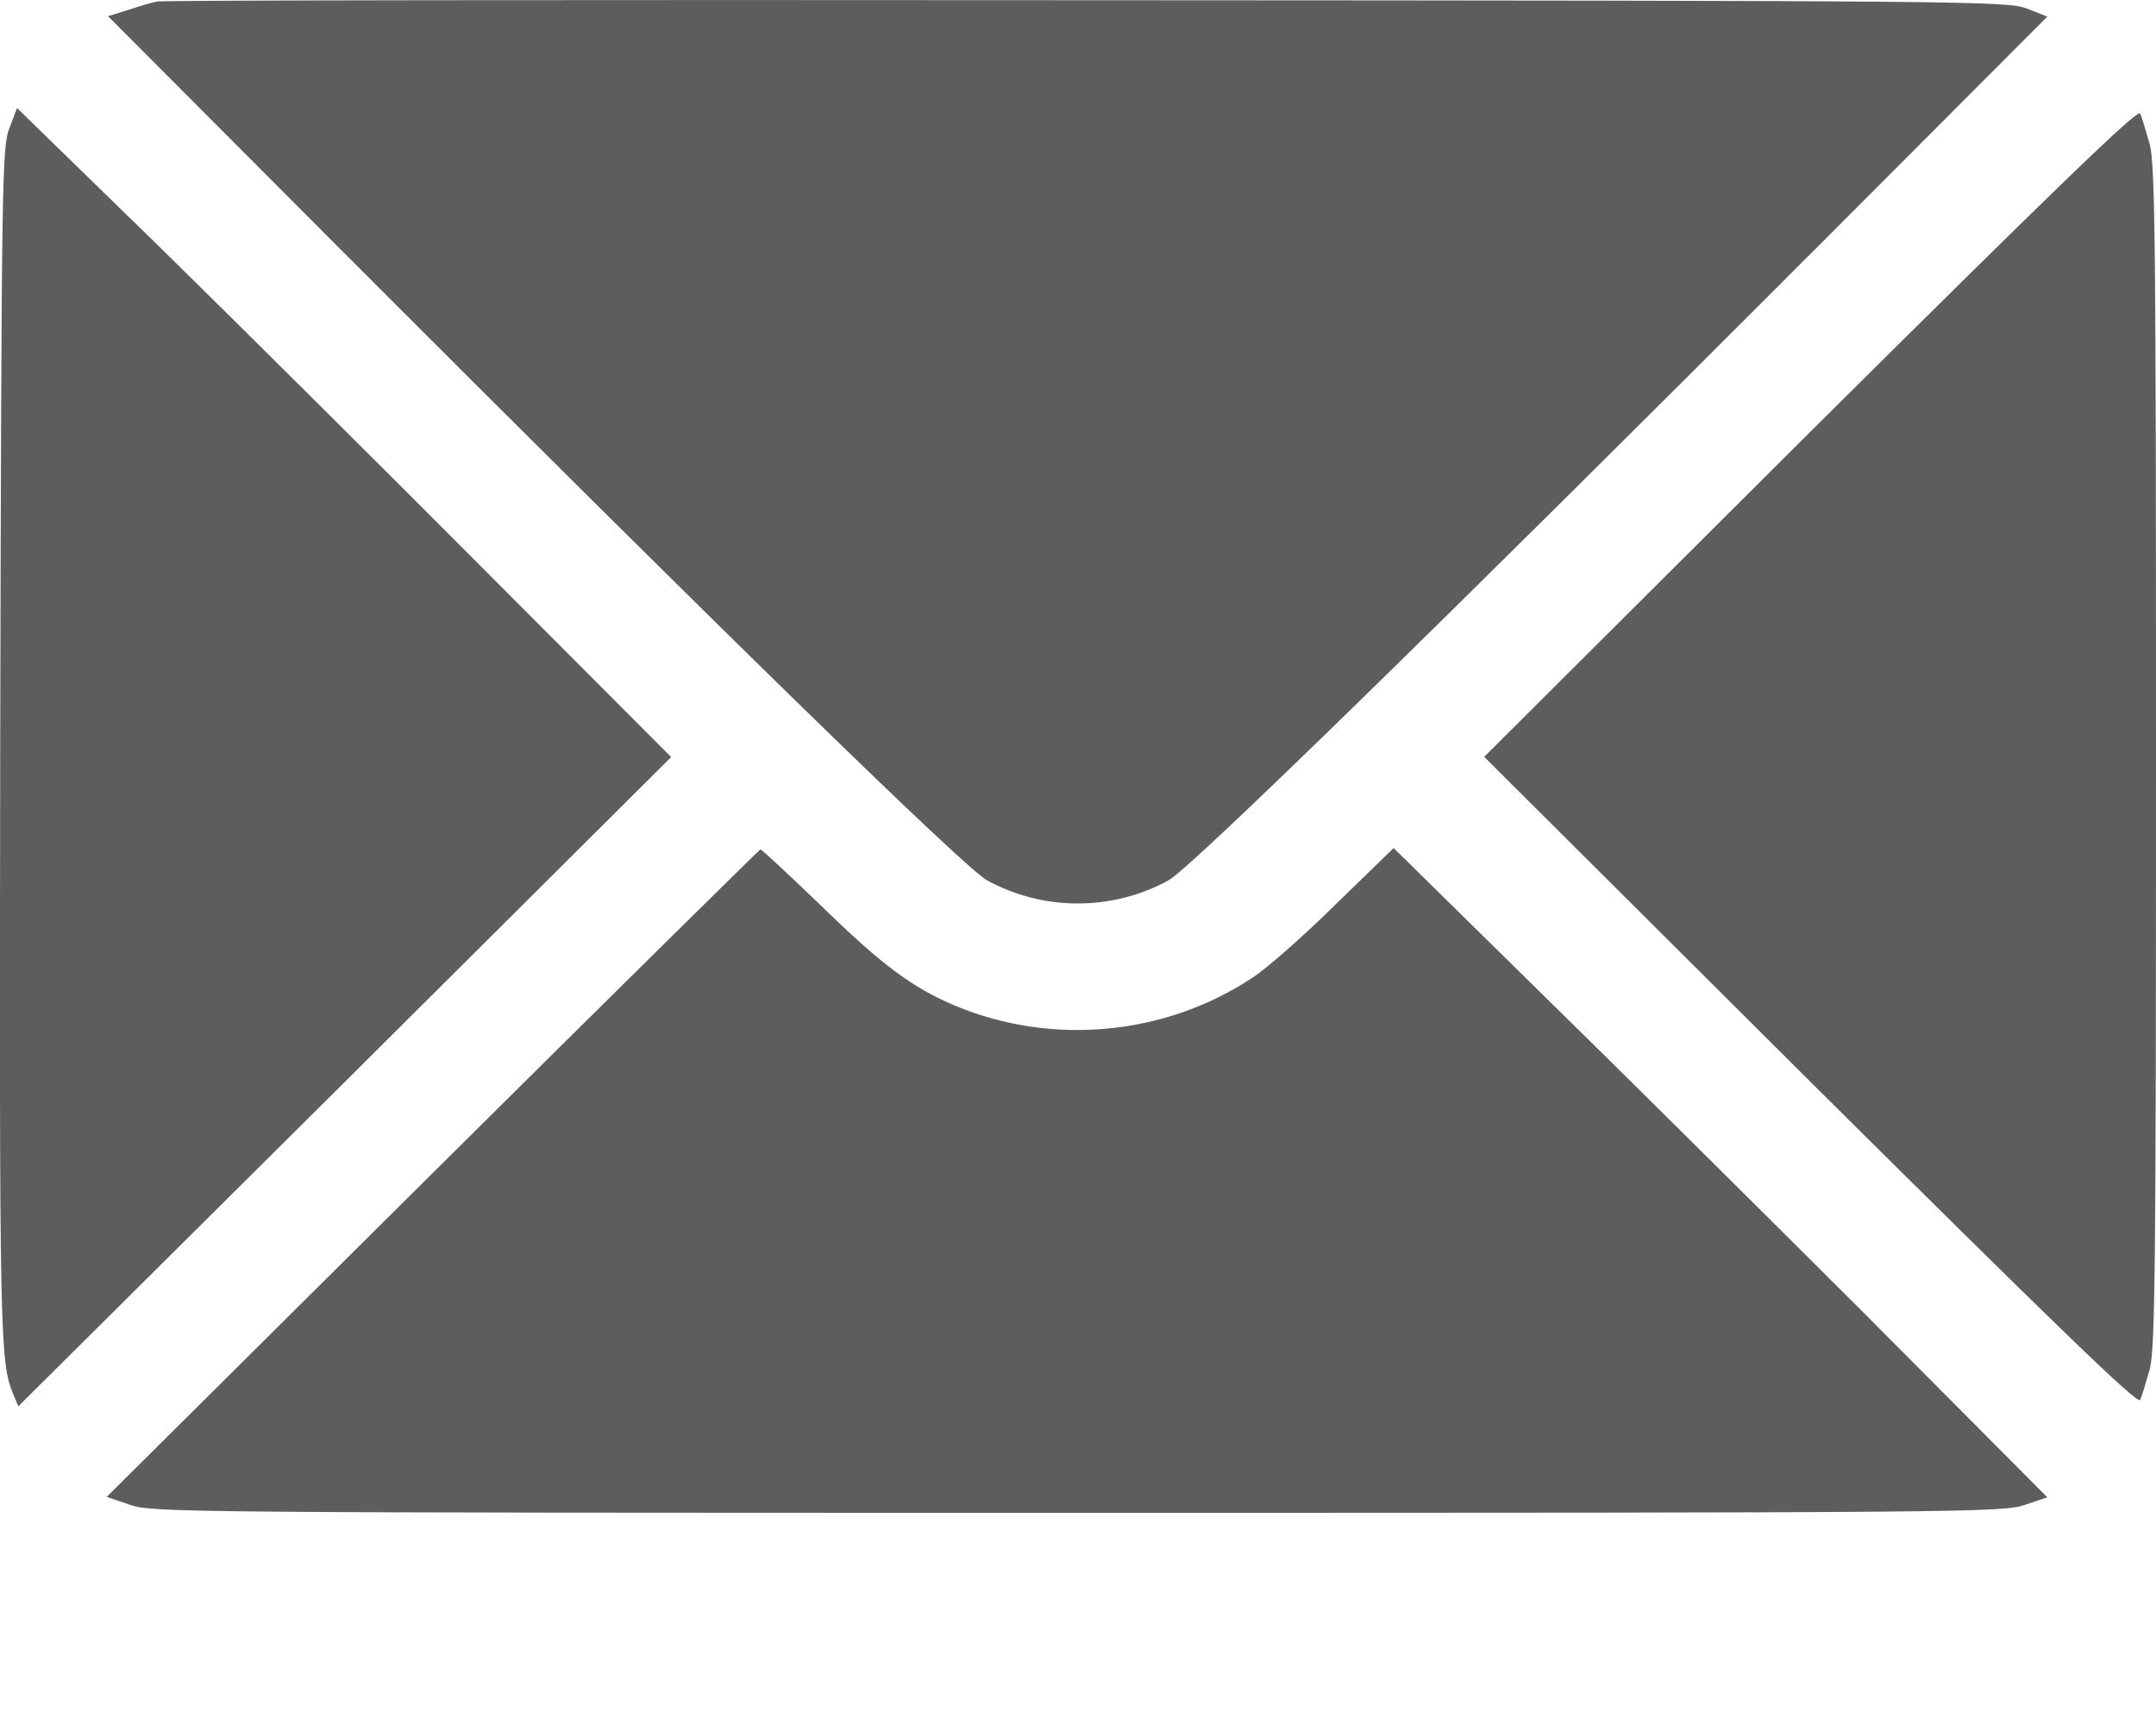 <svg width="10" height="8" viewBox="0 0 10 8" fill="none" xmlns="http://www.w3.org/2000/svg">
<path d="M0.73 0.007C0.709 0.01 0.648 0.028 0.595 0.046L0.501 0.075L1.553 1.13C3.326 2.906 4.471 4.023 4.577 4.082C4.839 4.226 5.159 4.226 5.421 4.082C5.526 4.023 6.671 2.906 8.445 1.13L9.496 0.077L9.402 0.04C9.31 0.005 9.168 0.003 5.038 0.001C2.69 -0.001 0.752 0.001 0.73 0.007Z" fill="#5D5D5D"/>
<path d="M0.044 0.593C0.009 0.682 0.007 0.813 0.001 3.451C-0.003 6.213 -0.001 6.317 0.062 6.467L0.085 6.522L1.599 5.018L3.113 3.511L2.254 2.65C1.781 2.175 1.099 1.497 0.738 1.143L0.079 0.501L0.044 0.593Z" fill="#5D5D5D"/>
<path d="M8.396 2.003L6.884 3.51L8.396 5.016C9.521 6.133 9.914 6.514 9.926 6.493C9.934 6.477 9.953 6.413 9.971 6.35C9.996 6.25 10 5.885 10 3.51C10 1.134 9.996 0.769 9.971 0.669C9.953 0.606 9.934 0.542 9.926 0.526C9.914 0.505 9.521 0.886 8.396 2.003Z" fill="#5D5D5D"/>
<path d="M2.007 5.44L0.495 6.942L0.603 6.979C0.706 7.014 0.829 7.016 4.999 7.016C9.138 7.016 9.291 7.014 9.392 6.979L9.496 6.944L8.64 6.084C8.167 5.612 7.486 4.936 7.122 4.58L6.464 3.933L6.194 4.195C6.048 4.34 5.874 4.492 5.811 4.533C5.405 4.803 4.879 4.852 4.43 4.664C4.231 4.58 4.092 4.477 3.805 4.197C3.658 4.056 3.533 3.939 3.527 3.939C3.524 3.939 2.838 4.615 2.007 5.44Z" fill="#5D5D5D"/>
</svg>
